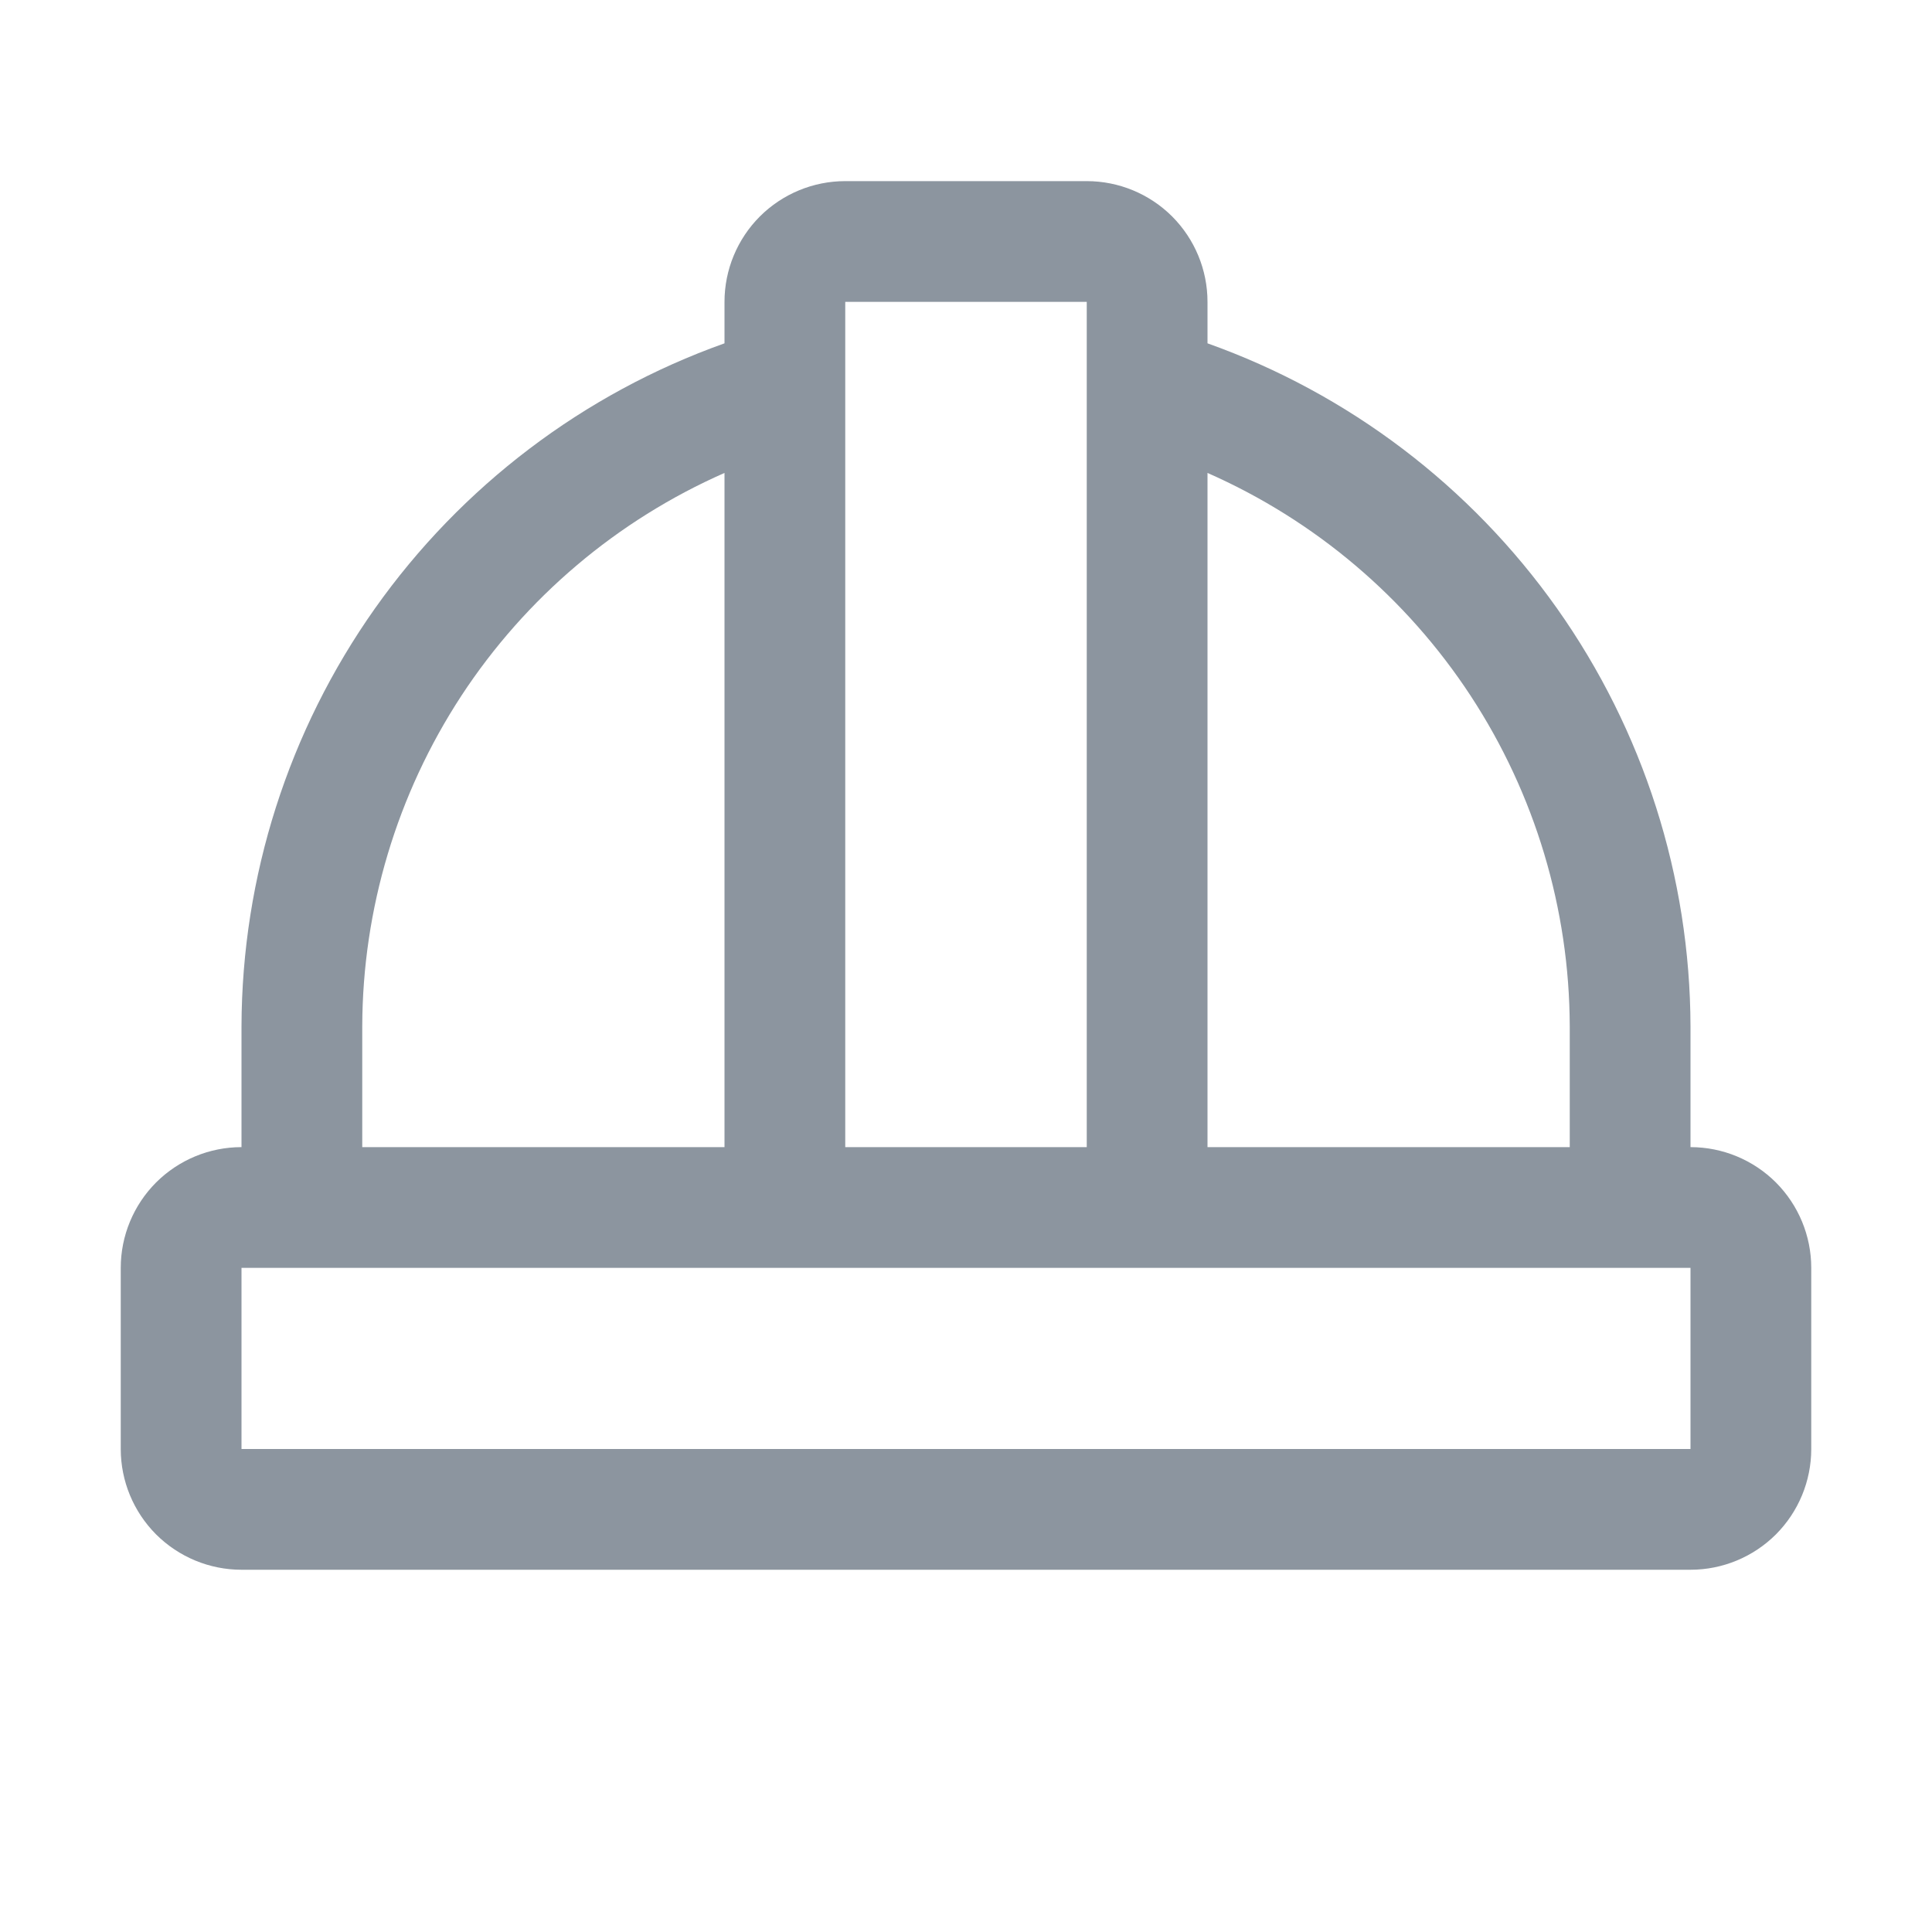 <svg xmlns="http://www.w3.org/2000/svg" width="24" height="24" viewBox="0 0 24 24" fill="none">
  <path d="M21 14.25V12.75C20.995 10.89 20.416 9.077 19.342 7.558C18.268 6.04 16.752 4.889 15 4.265V3.75C15 3.352 14.842 2.971 14.561 2.689C14.279 2.408 13.898 2.25 13.5 2.25H10.5C10.102 2.25 9.721 2.408 9.439 2.689C9.158 2.971 9 3.352 9 3.75V4.265C7.248 4.889 5.732 6.04 4.658 7.558C3.584 9.077 3.005 10.89 3 12.75V14.25C2.602 14.25 2.221 14.408 1.939 14.689C1.658 14.971 1.5 15.352 1.5 15.75V18C1.5 18.398 1.658 18.779 1.939 19.061C2.221 19.342 2.602 19.5 3 19.5H21C21.398 19.5 21.779 19.342 22.061 19.061C22.342 18.779 22.5 18.398 22.5 18V15.75C22.5 15.352 22.342 14.971 22.061 14.689C21.779 14.408 21.398 14.25 21 14.25ZM19.5 12.75V14.25H15V5.875C16.335 6.463 17.471 7.425 18.27 8.645C19.069 9.866 19.496 11.291 19.5 12.75ZM13.5 3.75V14.25H10.5V3.75H13.5ZM4.5 12.75C4.504 11.291 4.932 9.866 5.73 8.645C6.529 7.425 7.665 6.463 9 5.875V14.25H4.5V12.75ZM21 18H3V15.75H21V18Z" fill="#8C959F"/>
</svg>